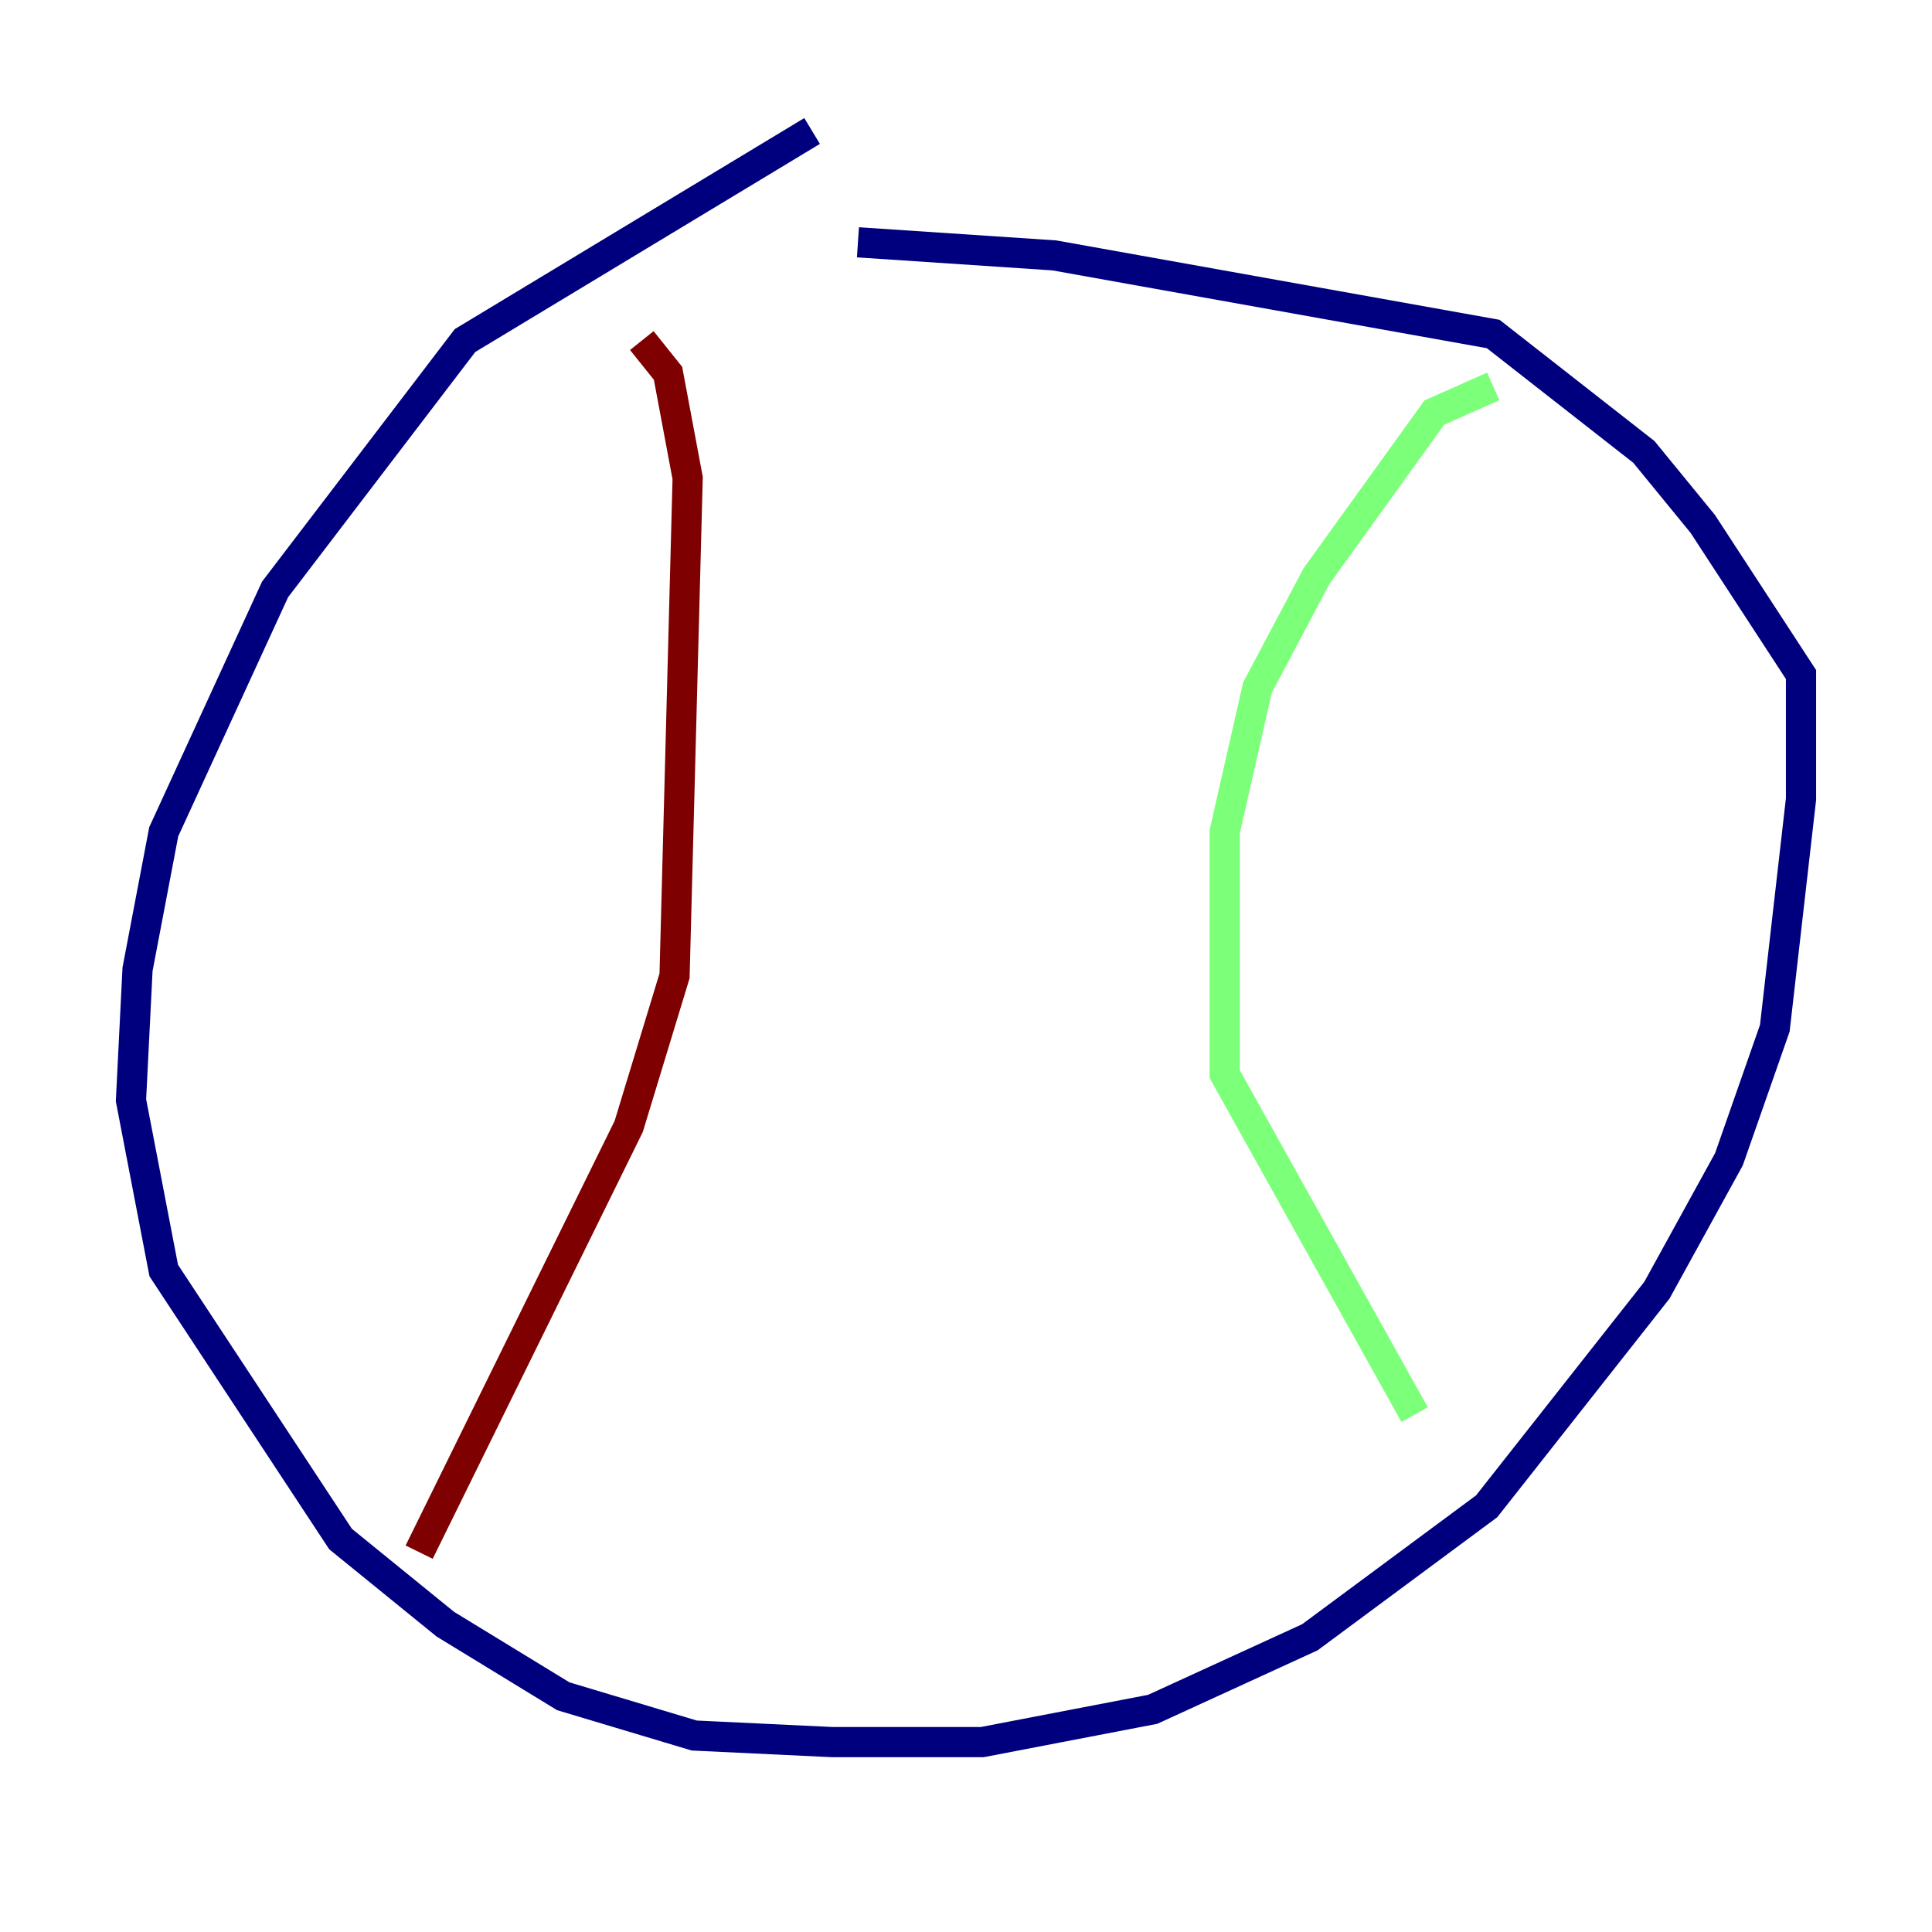 <?xml version="1.0" encoding="utf-8" ?>
<svg baseProfile="tiny" height="128" version="1.2" viewBox="0,0,128,128" width="128" xmlns="http://www.w3.org/2000/svg" xmlns:ev="http://www.w3.org/2001/xml-events" xmlns:xlink="http://www.w3.org/1999/xlink"><defs /><polyline fill="none" points="53.803,8.678 30.807,22.563 18.224,39.051 10.848,55.105 9.112,64.217 8.678,72.895 10.848,84.176 22.563,101.966 29.505,107.607 37.315,112.38 45.993,114.983 55.105,115.417 65.085,115.417 76.366,113.248 86.78,108.475 98.495,99.797 109.776,85.478 114.549,76.8 117.586,68.122 119.322,52.936 119.322,44.691 112.814,34.712 108.909,29.939 98.929,22.129 69.858,16.922 56.841,16.054" stroke="#00007f" stroke-width="2" /><polyline fill="none" points="98.929,25.6 95.024,27.336 87.214,38.183 83.308,45.559 81.139,55.105 81.139,71.159 93.722,93.722" stroke="#7cff79" stroke-width="2" /><polyline fill="none" points="27.77,102.834 41.654,74.63 44.691,64.651 45.559,31.675 44.258,24.732 42.522,22.563" stroke="#7f0000" stroke-width="2" /></svg>